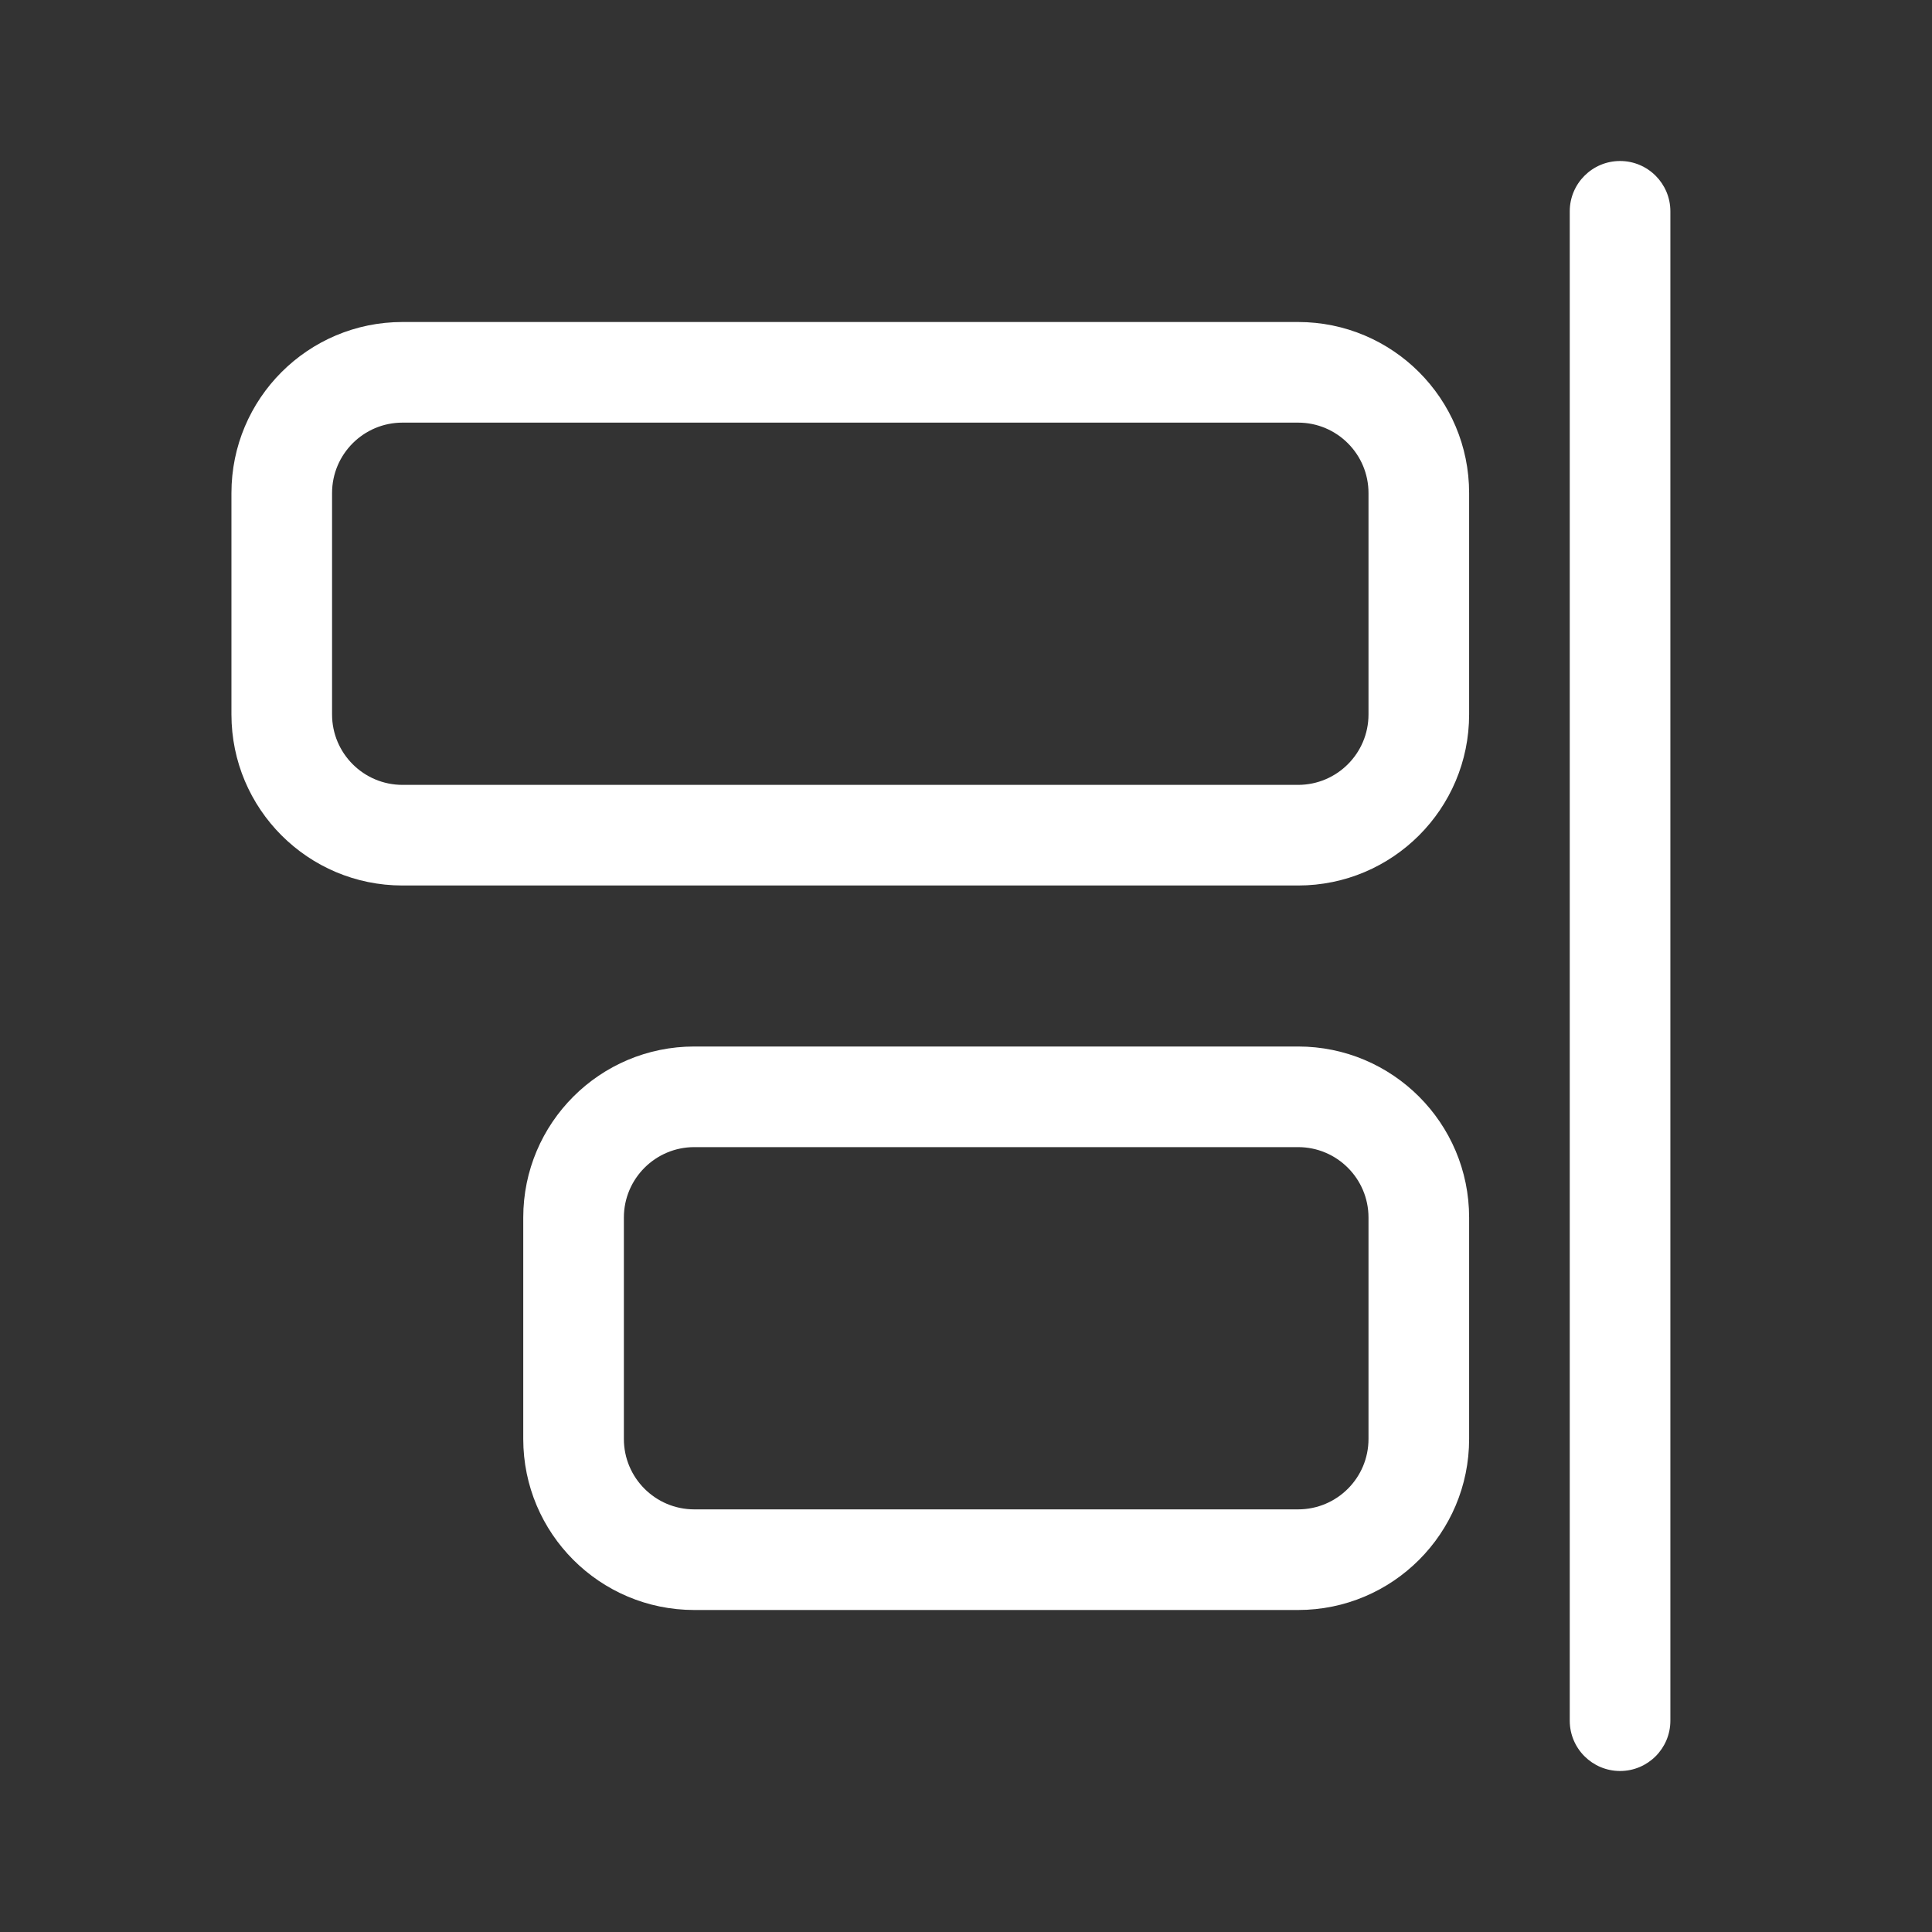 <svg width="48" height="48" viewBox="0 0 48 48" fill="none" xmlns="http://www.w3.org/2000/svg">
<rect x="0" y="0" width="48" height="48" fill="#333333" stroke="none"/>
<path d="M41.5 5.25C41.5 4.56 40.94 4 40.25 4C39.56 4 39 4.56 39 5.25V42.75C39 43.44 39.56 44 40.25 44C40.94 44 41.5 43.44 41.5 42.75V5.25ZM32.25 26C34.597 26 36.5 27.903 36.5 30.25V35.75C36.5 38.097 34.597 40 32.25 40H17.25C14.903 40 13 38.097 13 35.75V30.25C13 27.903 14.903 26 17.25 26L32.25 26ZM34 30.25C34 29.284 33.217 28.5 32.25 28.5L17.25 28.5C16.284 28.5 15.5 29.284 15.5 30.25V35.75C15.5 36.717 16.284 37.5 17.25 37.5H32.25C33.217 37.5 34 36.717 34 35.75V30.25ZM36.5 12.25V17.75C36.5 20.097 34.597 22 32.25 22H10C7.653 22 5.75 20.097 5.75 17.75V12.25C5.75 9.903 7.653 8 10 8L32.25 8C34.597 8 36.5 9.903 36.5 12.25ZM34 17.75V12.25C34 11.284 33.217 10.5 32.25 10.5L10 10.5C9.034 10.5 8.25 11.284 8.25 12.25V17.75C8.25 18.716 9.034 19.5 10 19.5H32.25C33.217 19.5 34 18.716 34 17.75Z" fill="#ffffff"/>
</svg>
